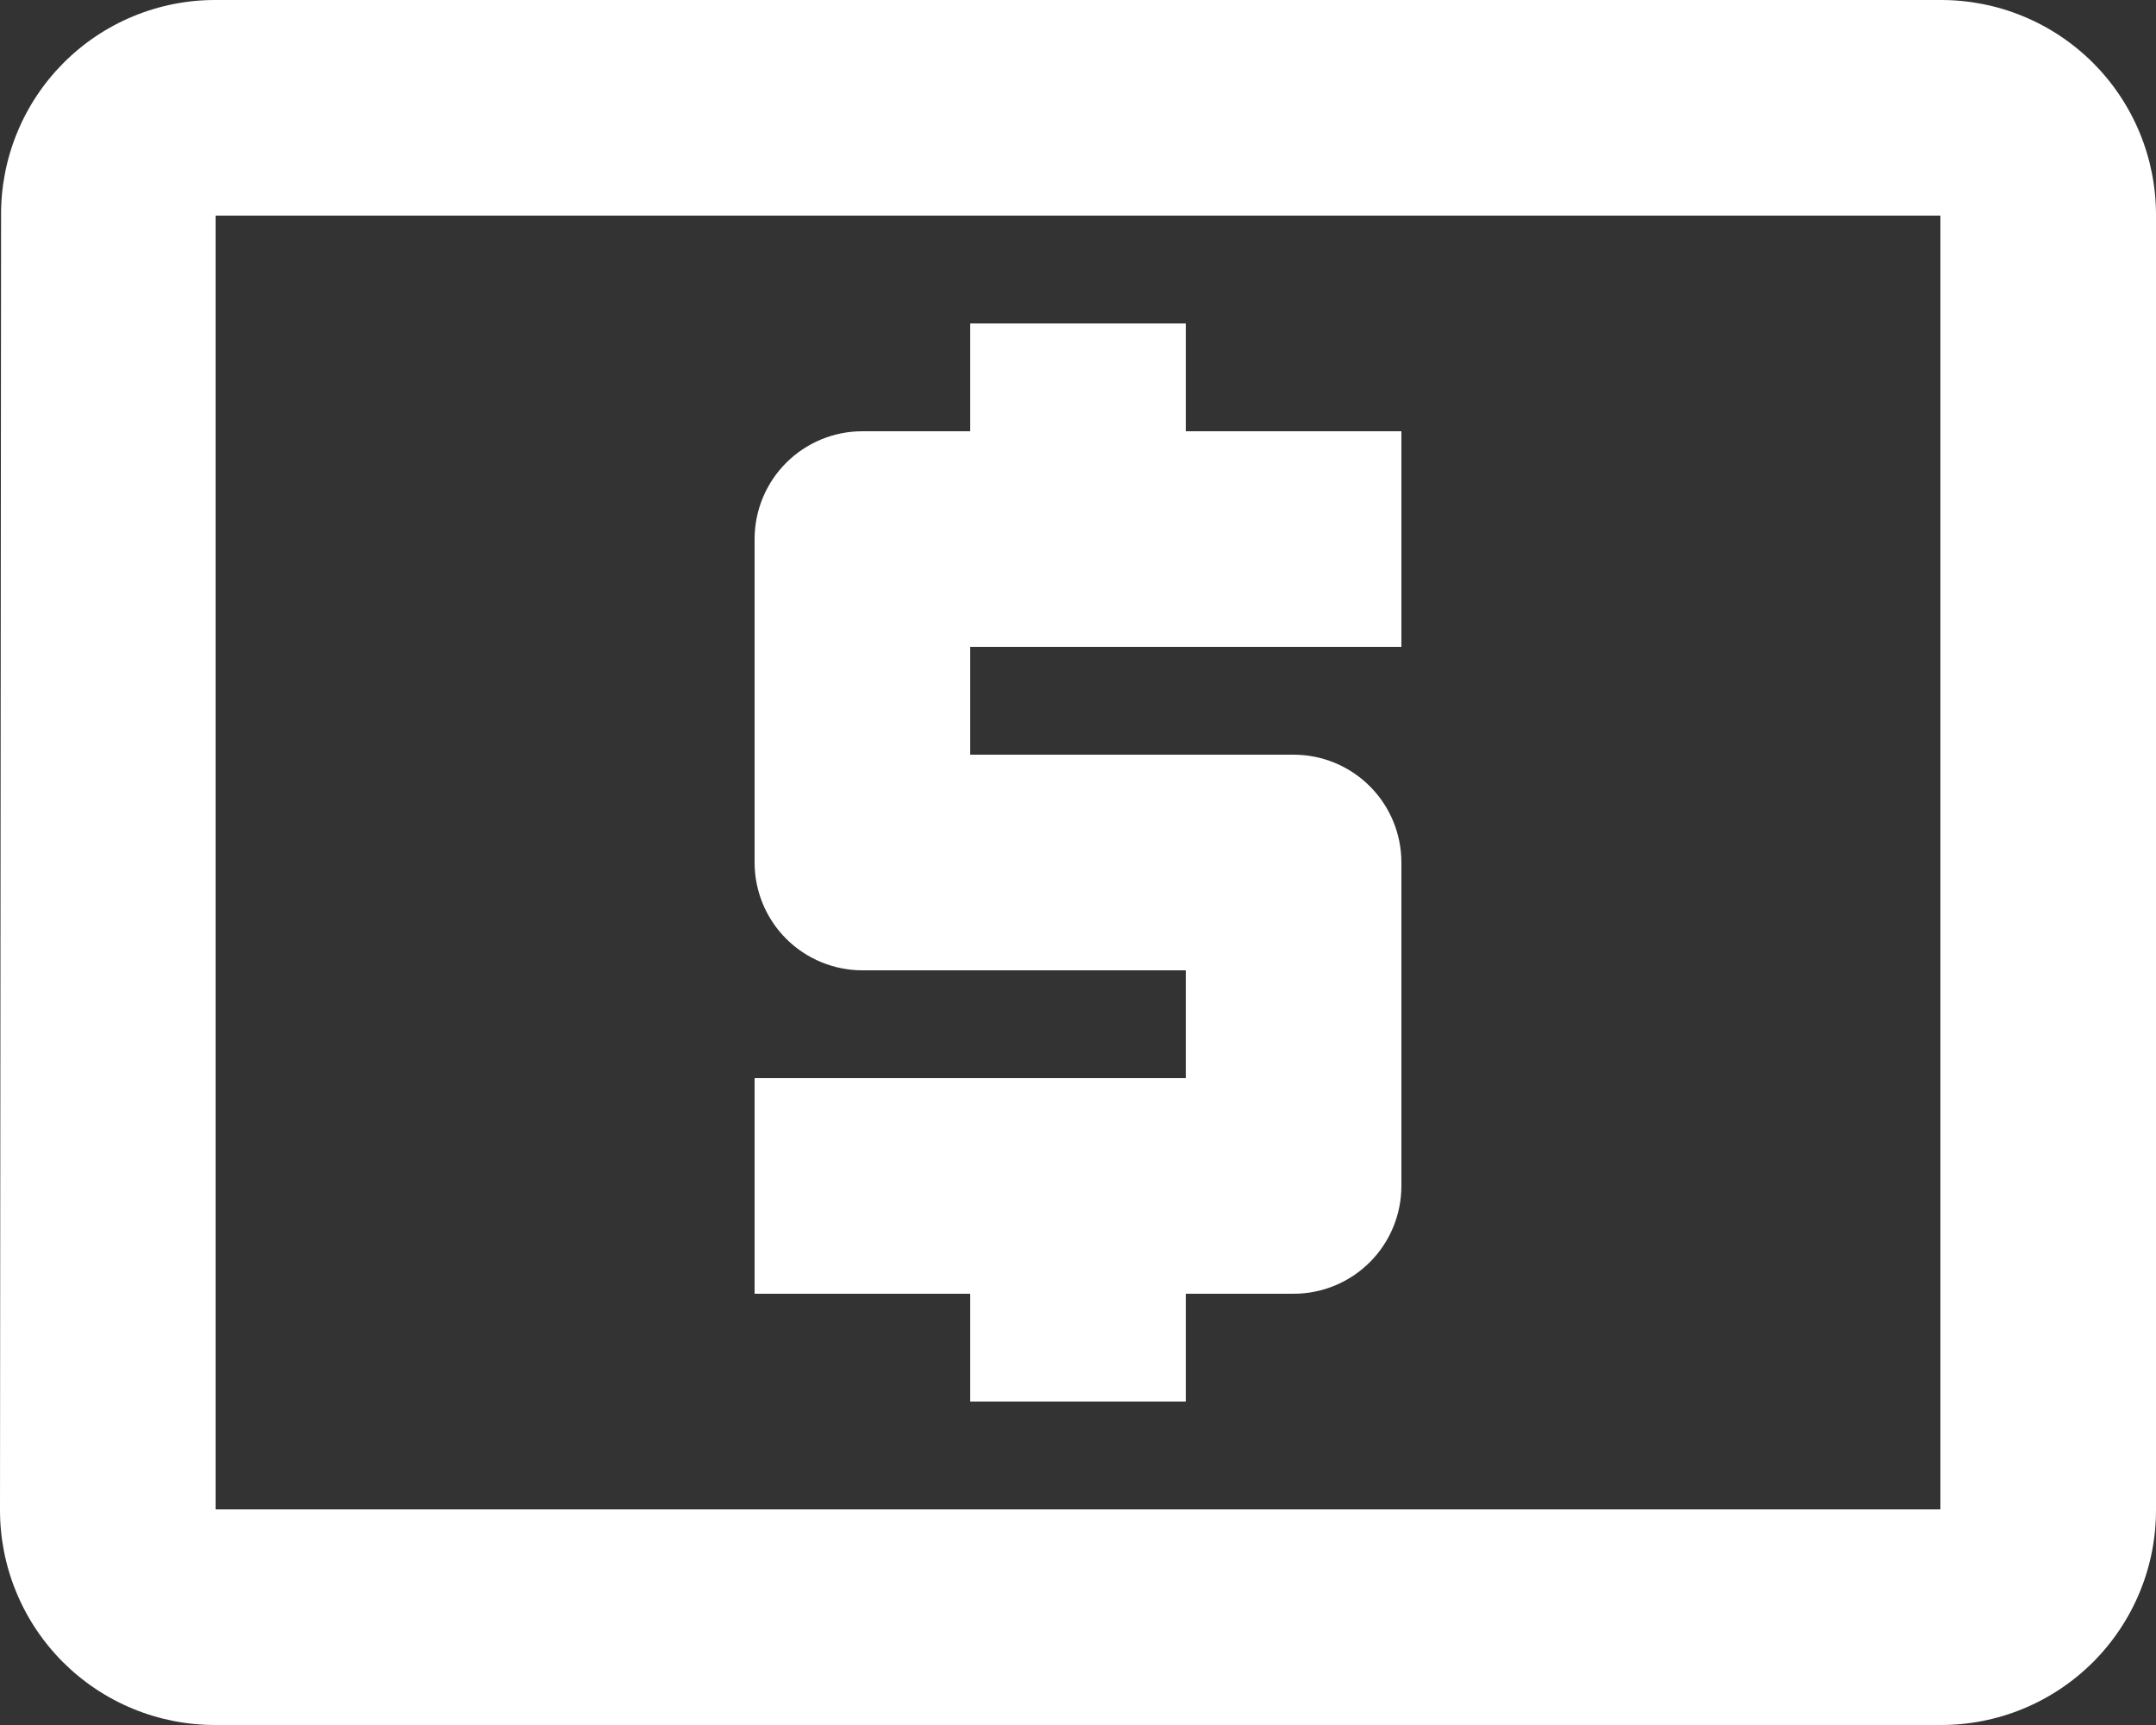 <svg width="50" height="40" viewBox="0 0 50 40" fill="none" xmlns="http://www.w3.org/2000/svg">
<rect x="0" y="0" width="50" height="40" fill="#333333" stroke="none"/>
<path d="M22.5 32.5H27.5V30H30C30.663 30 31.299 29.737 31.768 29.268C32.237 28.799 32.5 28.163 32.5 27.5V20C32.5 19.337 32.237 18.701 31.768 18.232C31.299 17.763 30.663 17.5 30 17.5H22.5V15H32.5V10H27.5V7.5H22.5V10H20C19.337 10 18.701 10.263 18.232 10.732C17.763 11.201 17.5 11.837 17.5 12.5V20C17.5 20.663 17.763 21.299 18.232 21.768C18.701 22.237 19.337 22.5 20 22.5H27.5V25H17.5V30H22.5V32.5ZM45 3.08439e-05H5C4.344 -0.002 3.694 0.127 3.088 0.378C2.482 0.629 1.932 0.997 1.47 1.462C1.007 1.927 0.641 2.479 0.393 3.087C0.145 3.694 0.02 4.344 0.025 5L3.08439e-05 35C-0.002 35.657 0.125 36.309 0.376 36.916C0.626 37.524 0.995 38.076 1.459 38.541C1.924 39.005 2.476 39.374 3.084 39.624C3.692 39.875 4.343 40.002 5 40H45C45.657 40.002 46.309 39.875 46.916 39.624C47.524 39.374 48.076 39.005 48.541 38.541C49.005 38.076 49.374 37.524 49.624 36.916C49.875 36.309 50.002 35.657 50 35V5C50.002 4.343 49.875 3.692 49.624 3.084C49.374 2.476 49.005 1.924 48.541 1.459C48.076 0.995 47.524 0.626 46.916 0.376C46.309 0.125 45.657 -0.002 45 3.08439e-05ZM45 35H5V5H45V35Z" fill="white"/>
</svg>

